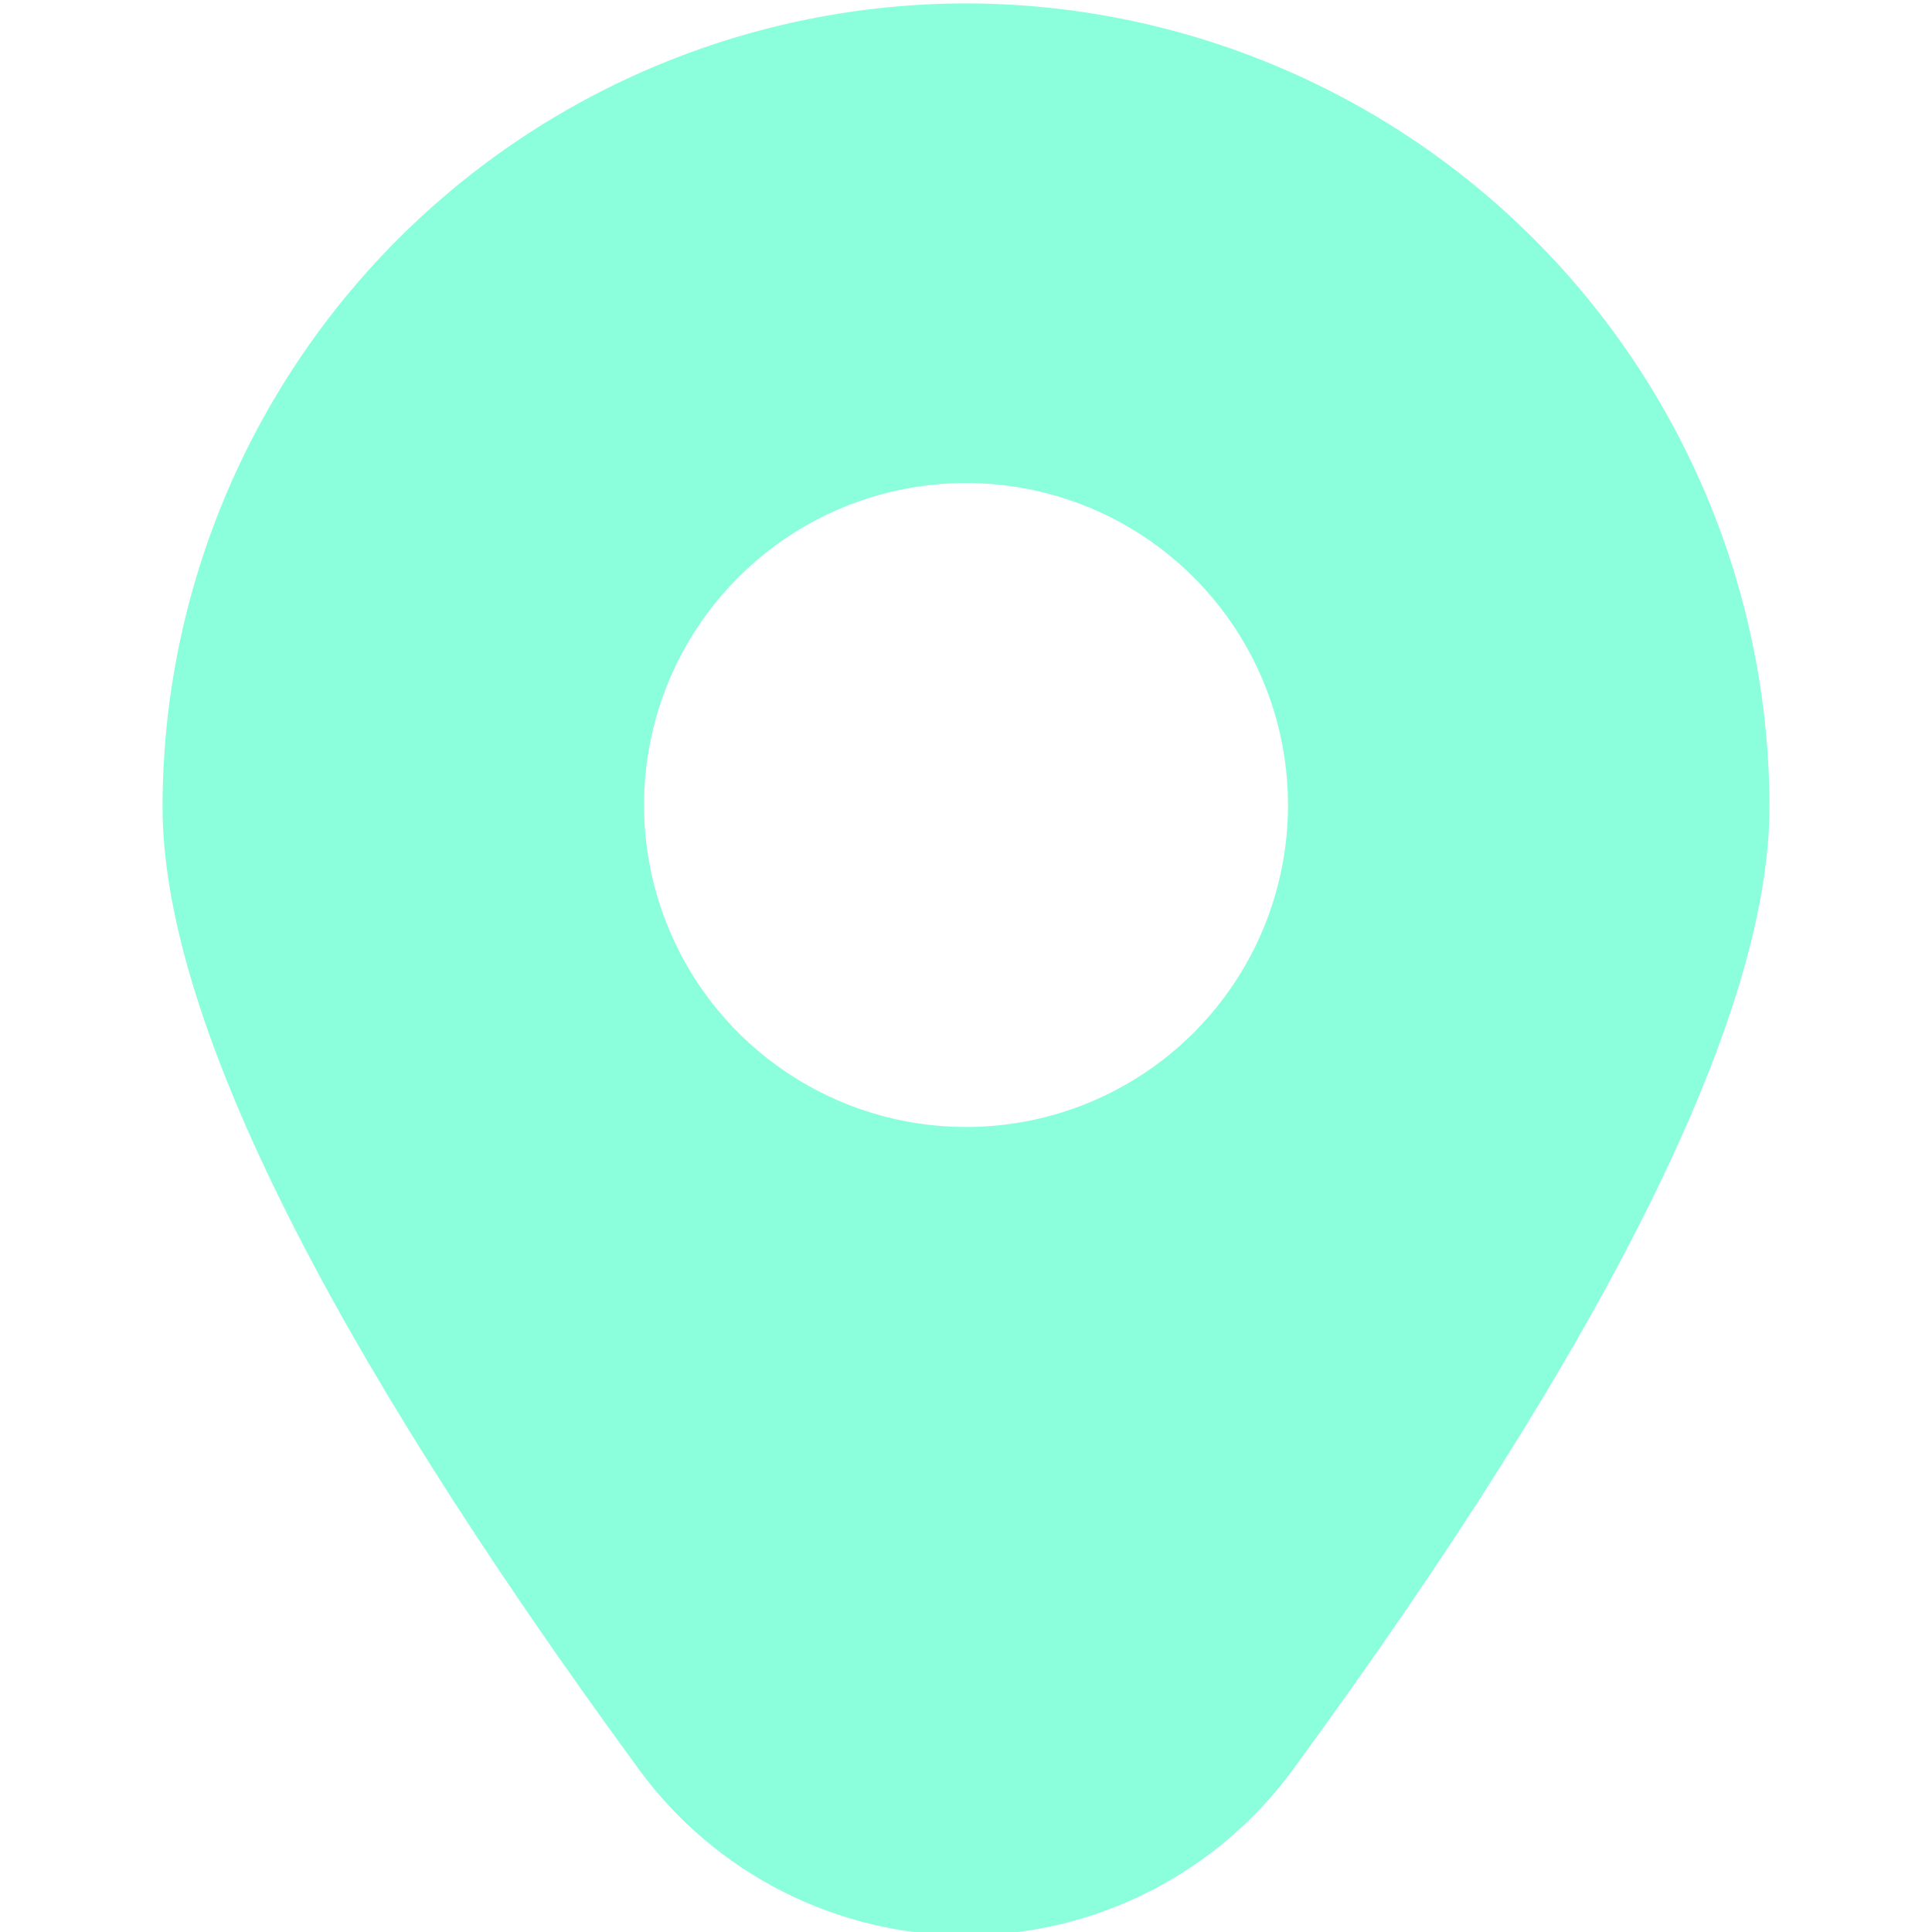 <svg width="24" height="24" viewBox="0 0 24 24" fill="none" xmlns="http://www.w3.org/2000/svg">
<g clip-path="url(#clip0_73_1164)">
<path d="M12 0.042C9.354 0.045 6.817 1.097 4.946 2.968C3.075 4.839 2.022 7.376 2.019 10.022C2.019 12.592 4.009 16.614 7.934 21.976C8.401 22.616 9.013 23.137 9.72 23.496C10.426 23.855 11.207 24.042 12 24.042C12.793 24.042 13.574 23.855 14.28 23.496C14.987 23.137 15.599 22.616 16.066 21.976C19.991 16.614 21.981 12.592 21.981 10.022C21.978 7.376 20.925 4.839 19.054 2.968C17.183 1.097 14.646 0.045 12 0.042ZM12 14C11.209 14 10.436 13.765 9.778 13.326C9.12 12.886 8.607 12.262 8.305 11.531C8.002 10.8 7.923 9.996 8.077 9.22C8.231 8.444 8.612 7.731 9.172 7.172C9.731 6.612 10.444 6.231 11.22 6.077C11.996 5.923 12.8 6.002 13.531 6.304C14.262 6.607 14.886 7.12 15.326 7.778C15.765 8.436 16 9.209 16 10C16 11.061 15.579 12.078 14.829 12.828C14.078 13.579 13.061 14 12 14Z" fill="#8BFFDC"/>
</g>
<defs>
<clipPath id="clip0_73_1164">
<rect width="24" height="24" fill="white"/>
</clipPath>
</defs>
</svg>
